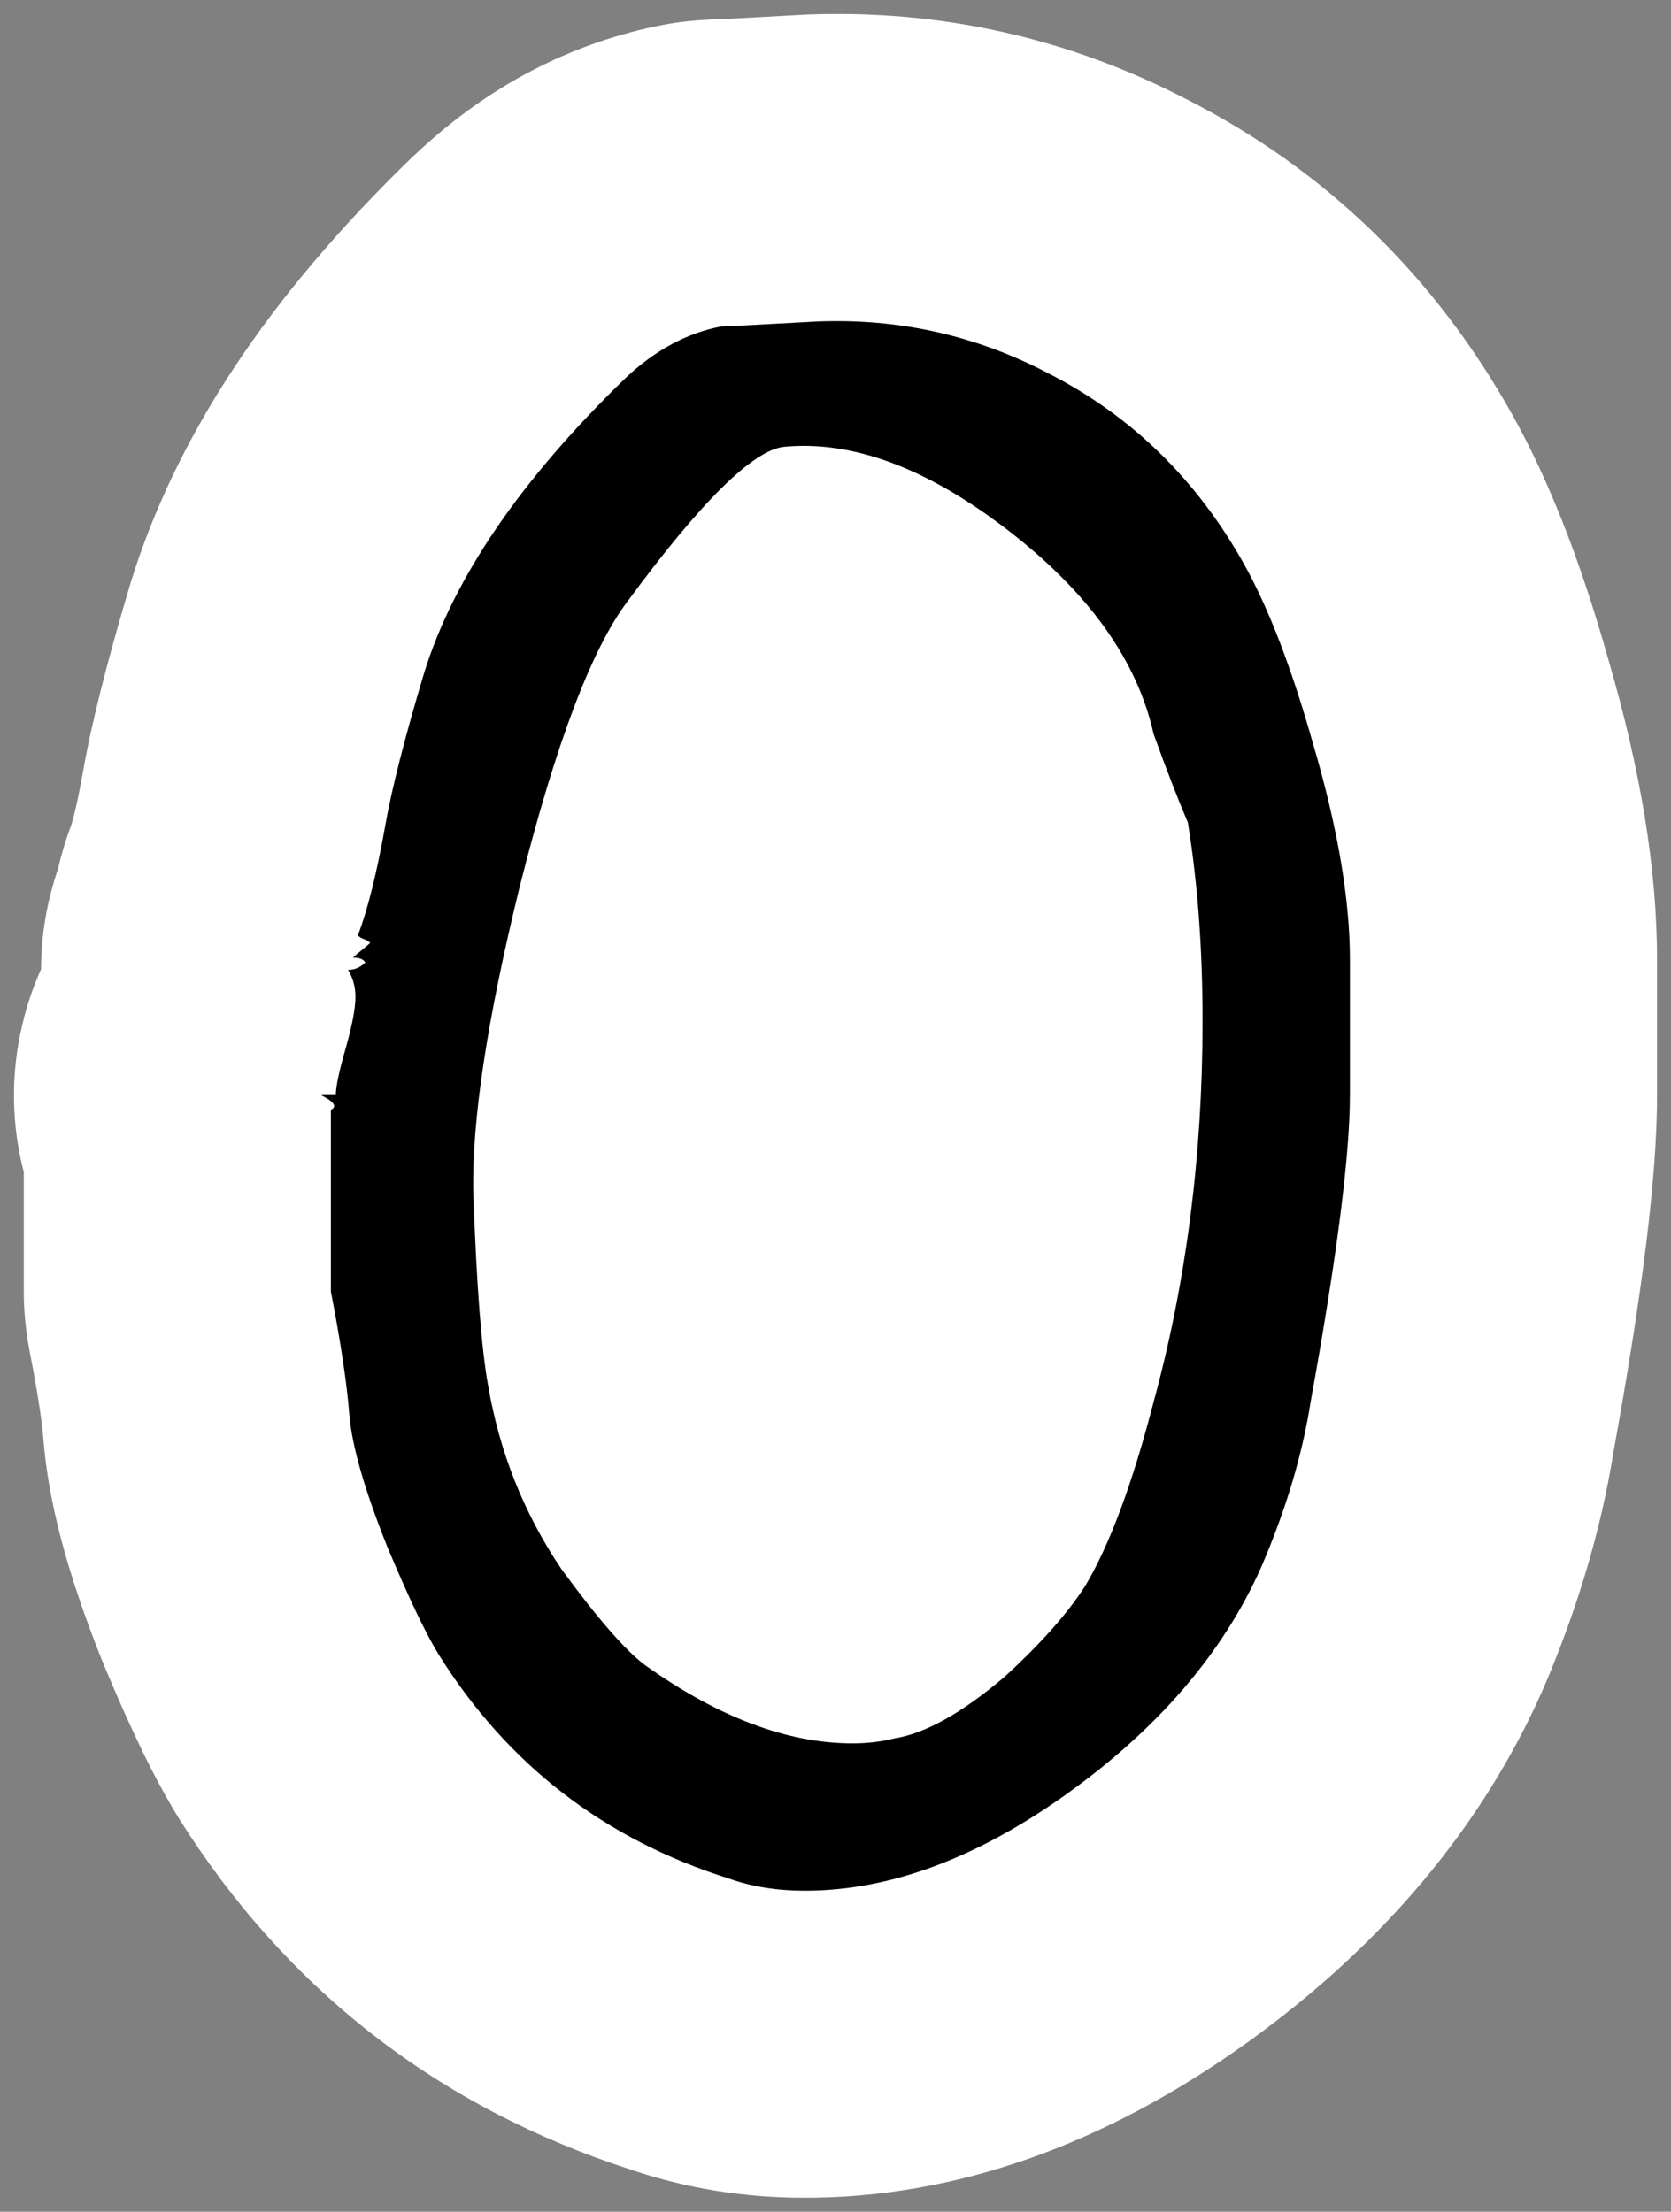 <svg xmlns="http://www.w3.org/2000/svg" xmlns:xlink="http://www.w3.org/1999/xlink" version="1.1" width="59.862" height="79.224" viewBox="-0.5 -0.5 59.862 79.224">
  <rect x="-0.5" y="-0.5" width="59.862" height="79.224" fill="#808080" stroke="none"/>
  <!-- Exported by Scratch - http://scratch.mit.edu/ -->
  <g id="ID0.4667737828567624">
    <g id="ID0.5328715601935983">
      <g id="ID0.6646519578061998">
        <path id="ID0.397859675809741" fill="#FFFFFF" d="M 58.862 33.884 L 58.862 38.724 C 58.862 41.594 58.362 45.674 57.292 51.564 C 56.852 54.304 56.012 57.124 54.802 59.954 C 54.782 59.994 54.762 60.024 54.752 60.064 C 52.602 64.914 49.062 69.144 44.222 72.634 C 39.062 76.344 33.722 78.224 28.332 78.224 C 26.152 78.224 24.072 77.884 22.122 77.224 C 15.212 74.994 9.752 70.754 5.902 64.624 C 5.072 63.274 4.252 61.604 3.232 59.164 C 3.212 59.104 3.192 59.054 3.162 58.994 C 1.902 55.834 1.232 53.304 1.052 51.024 C 1.022 50.634 0.912 49.694 0.552 47.854 C 0.422 47.164 0.352 46.464 0.352 45.764 L 0.352 41.484 C -0.088 39.794 -0.128 37.984 0.302 36.194 C 0.462 35.504 0.692 34.834 0.972 34.214 C 0.972 32.994 1.182 31.774 1.582 30.614 C 1.692 30.114 1.842 29.624 2.022 29.134 C 2.032 29.124 2.212 28.614 2.462 27.204 C 2.762 25.474 3.322 23.244 4.162 20.434 C 4.172 20.404 4.182 20.364 4.192 20.334 C 5.822 15.094 9.112 10.124 14.252 5.144 C 14.292 5.104 14.322 5.074 14.362 5.044 C 16.962 2.584 19.962 1.024 23.282 0.384 C 23.882 0.274 24.492 0.214 25.112 0.194 C 25.492 0.184 26.502 0.124 28.152 0.034 C 28.212 0.034 28.272 0.024 28.332 0.024 C 33.202 -0.176 37.812 0.864 42.082 3.094 C 47.012 5.614 50.912 9.404 53.682 14.364 C 54.992 16.714 56.112 19.564 57.112 23.104 C 58.282 27.114 58.862 30.644 58.862 33.884 Z " stroke-width="1"/>
      </g>
    </g>
    <g id="ID0.9338630577549338">
      <path id="ID0.27022988675162196" fill="#000000" d="M 47.859 38.725 C 47.859 40.895 47.388 44.561 46.451 49.720 C 46.158 51.597 45.572 53.562 44.691 55.614 C 43.341 58.664 41.041 61.362 37.787 63.707 C 34.532 66.052 31.380 67.225 28.331 67.225 C 27.334 67.225 26.425 67.079 25.604 66.786 C 21.147 65.379 17.688 62.711 15.225 58.781 C 14.754 58.020 14.139 56.729 13.377 54.911 C 12.556 52.859 12.102 51.276 12.014 50.161 C 11.926 49.048 11.706 47.582 11.354 45.764 L 11.354 39.254 C 11.588 39.138 11.471 38.962 11.002 38.727 L 11.530 38.727 C 11.530 38.434 11.646 37.877 11.882 37.056 C 12.115 36.235 12.234 35.619 12.234 35.208 C 12.234 34.856 12.146 34.534 11.970 34.240 C 12.203 34.240 12.409 34.152 12.585 33.976 C 12.526 33.859 12.379 33.800 12.146 33.800 C 12.204 33.742 12.307 33.654 12.454 33.536 C 12.600 33.419 12.703 33.331 12.763 33.272 C 12.703 33.213 12.631 33.169 12.542 33.139 C 12.454 33.111 12.380 33.067 12.322 33.007 C 12.675 32.069 12.996 30.779 13.290 29.137 C 13.523 27.789 13.994 25.942 14.697 23.596 C 15.753 20.196 18.157 16.677 21.910 13.040 C 22.966 12.044 24.109 11.428 25.341 11.193 C 25.517 11.193 26.660 11.134 28.772 11.016 C 31.704 10.900 34.459 11.515 37.040 12.864 C 40.032 14.389 42.376 16.676 44.077 19.725 C 44.958 21.308 45.778 23.449 46.540 26.146 C 47.421 29.136 47.860 31.717 47.860 33.886 L 47.860 38.725 Z M 42.054 28.962 C 41.704 28.142 41.294 27.086 40.827 25.795 C 40.241 23.156 38.502 20.724 35.610 18.494 C 32.717 16.266 30.044 15.270 27.589 15.504 C 26.479 15.622 24.608 17.470 21.977 21.046 C 20.691 22.747 19.406 26.148 18.121 31.249 C 16.952 35.999 16.396 39.664 16.456 42.244 C 16.572 45.528 16.748 47.815 16.982 49.104 C 17.390 51.509 18.267 53.708 19.611 55.702 C 20.897 57.461 21.891 58.604 22.592 59.133 C 25.221 61.010 27.704 61.947 30.043 61.947 C 30.568 61.947 31.065 61.889 31.533 61.771 C 32.643 61.595 33.957 60.863 35.477 59.572 C 36.763 58.399 37.727 57.315 38.371 56.317 C 39.247 54.852 40.066 52.653 40.826 49.720 C 41.994 45.440 42.580 40.895 42.580 36.086 C 42.582 33.507 42.406 31.132 42.054 28.962 Z " stroke-width="1"/>
    </g>
  </g>
</svg>